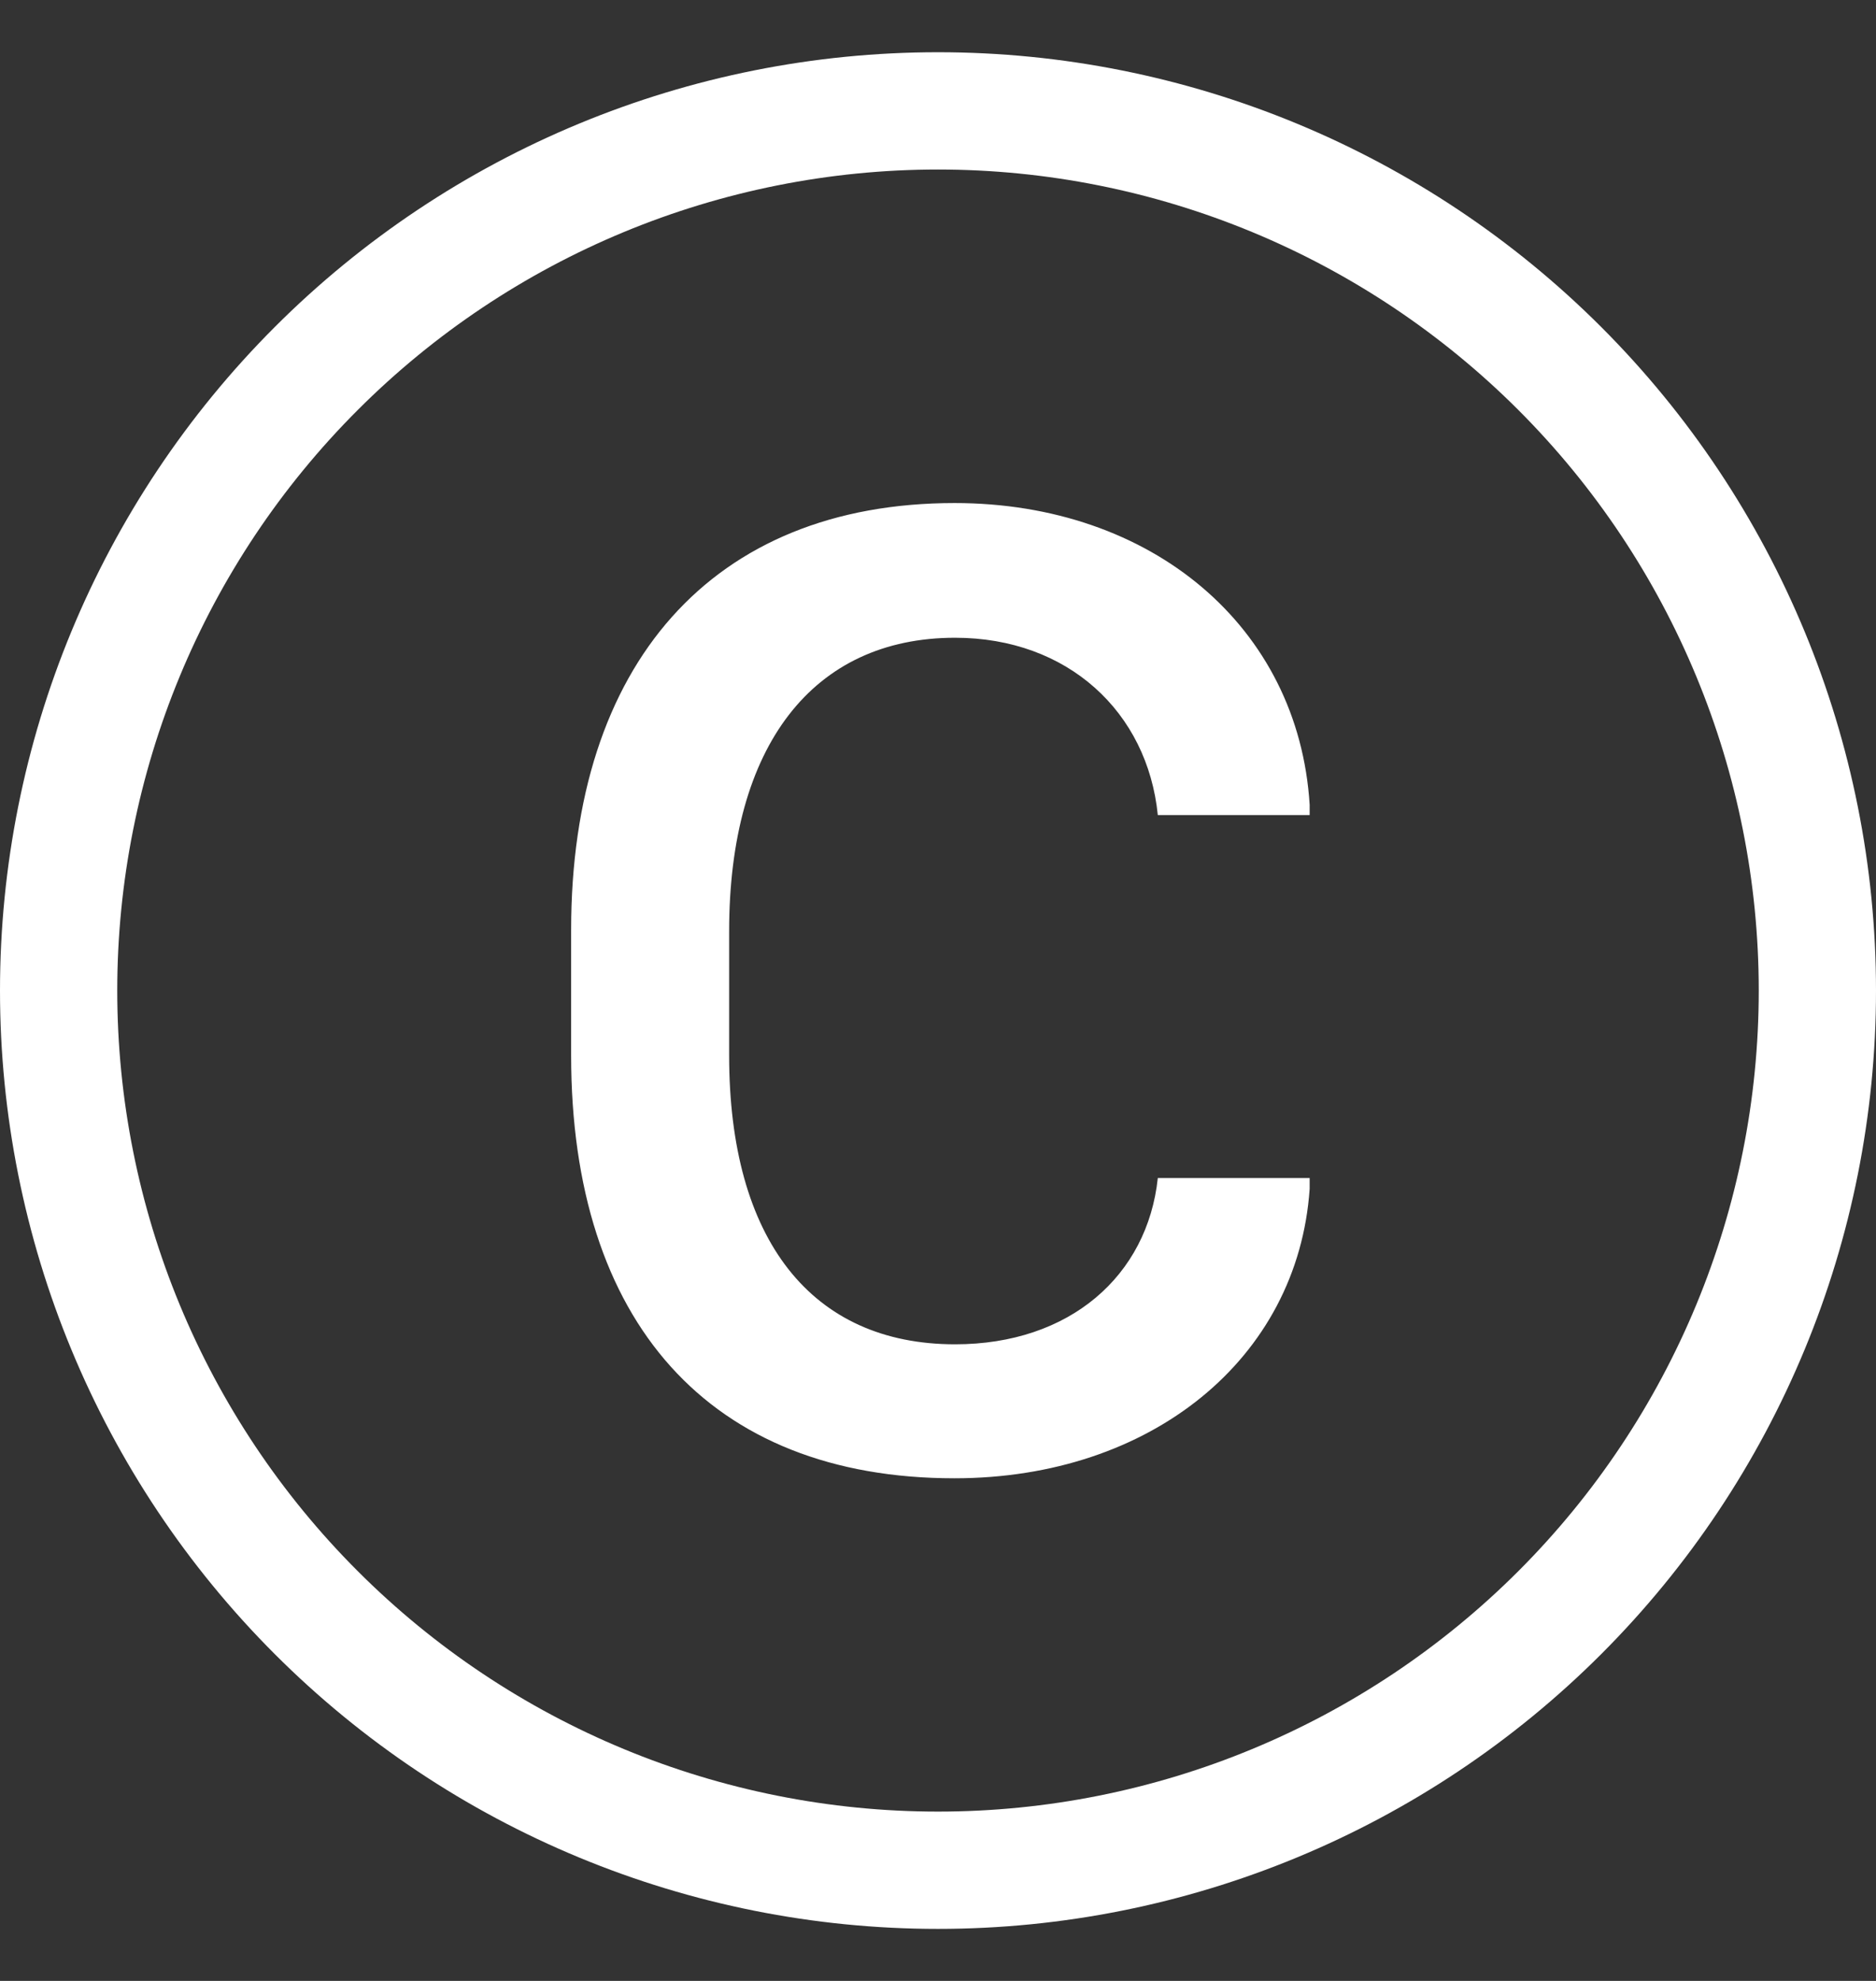 <?xml version="1.0" encoding="UTF-8" standalone="no"?><svg width='18' height='19' viewBox='0 0 18 19' fill='none' xmlns='http://www.w3.org/2000/svg'>
<rect x="0" y="0" width="18" height="19" fill="#333333" stroke="none"/>
<g clip-path='url(#clip0_43_152)'>
<path d='M1.125 9.501C1.125 11.59 1.955 13.593 3.432 15.069C4.908 16.546 6.911 17.376 9 17.376C11.089 17.376 13.092 16.546 14.569 15.069C16.045 13.593 16.875 11.59 16.875 9.501C16.875 7.412 16.045 5.409 14.569 3.933C13.092 2.456 11.089 1.626 9 1.626C6.911 1.626 4.908 2.456 3.432 3.933C1.955 5.409 1.125 7.412 1.125 9.501ZM18 9.501C18 11.888 17.052 14.177 15.364 15.865C13.676 17.553 11.387 18.501 9 18.501C6.613 18.501 4.324 17.553 2.636 15.865C0.948 14.177 0 11.888 0 9.501C0 7.114 0.948 4.825 2.636 3.137C4.324 1.449 6.613 0.501 9 0.501C11.387 0.501 13.676 1.449 15.364 3.137C17.052 4.825 18 7.114 18 9.501ZM9.164 6.117C7.801 6.117 6.996 7.152 6.996 8.932V10.124C6.996 11.892 7.787 12.894 9.164 12.894C10.266 12.894 11.01 12.235 11.109 11.299H12.566V11.403C12.454 13.032 11.043 14.179 9.158 14.179C6.805 14.179 5.48 12.676 5.48 10.125V8.918C5.48 6.375 6.831 4.825 9.159 4.825C11.05 4.825 12.46 6.011 12.566 7.719V7.818H11.109C11.01 6.829 10.245 6.117 9.164 6.117Z' fill='white'/>
</g>
<defs>
<clipPath id='clip0_43_152'>
<rect width='18' height='18' fill='white' transform='translate(0 0.501)'/>
</clipPath>
</defs>
</svg>
